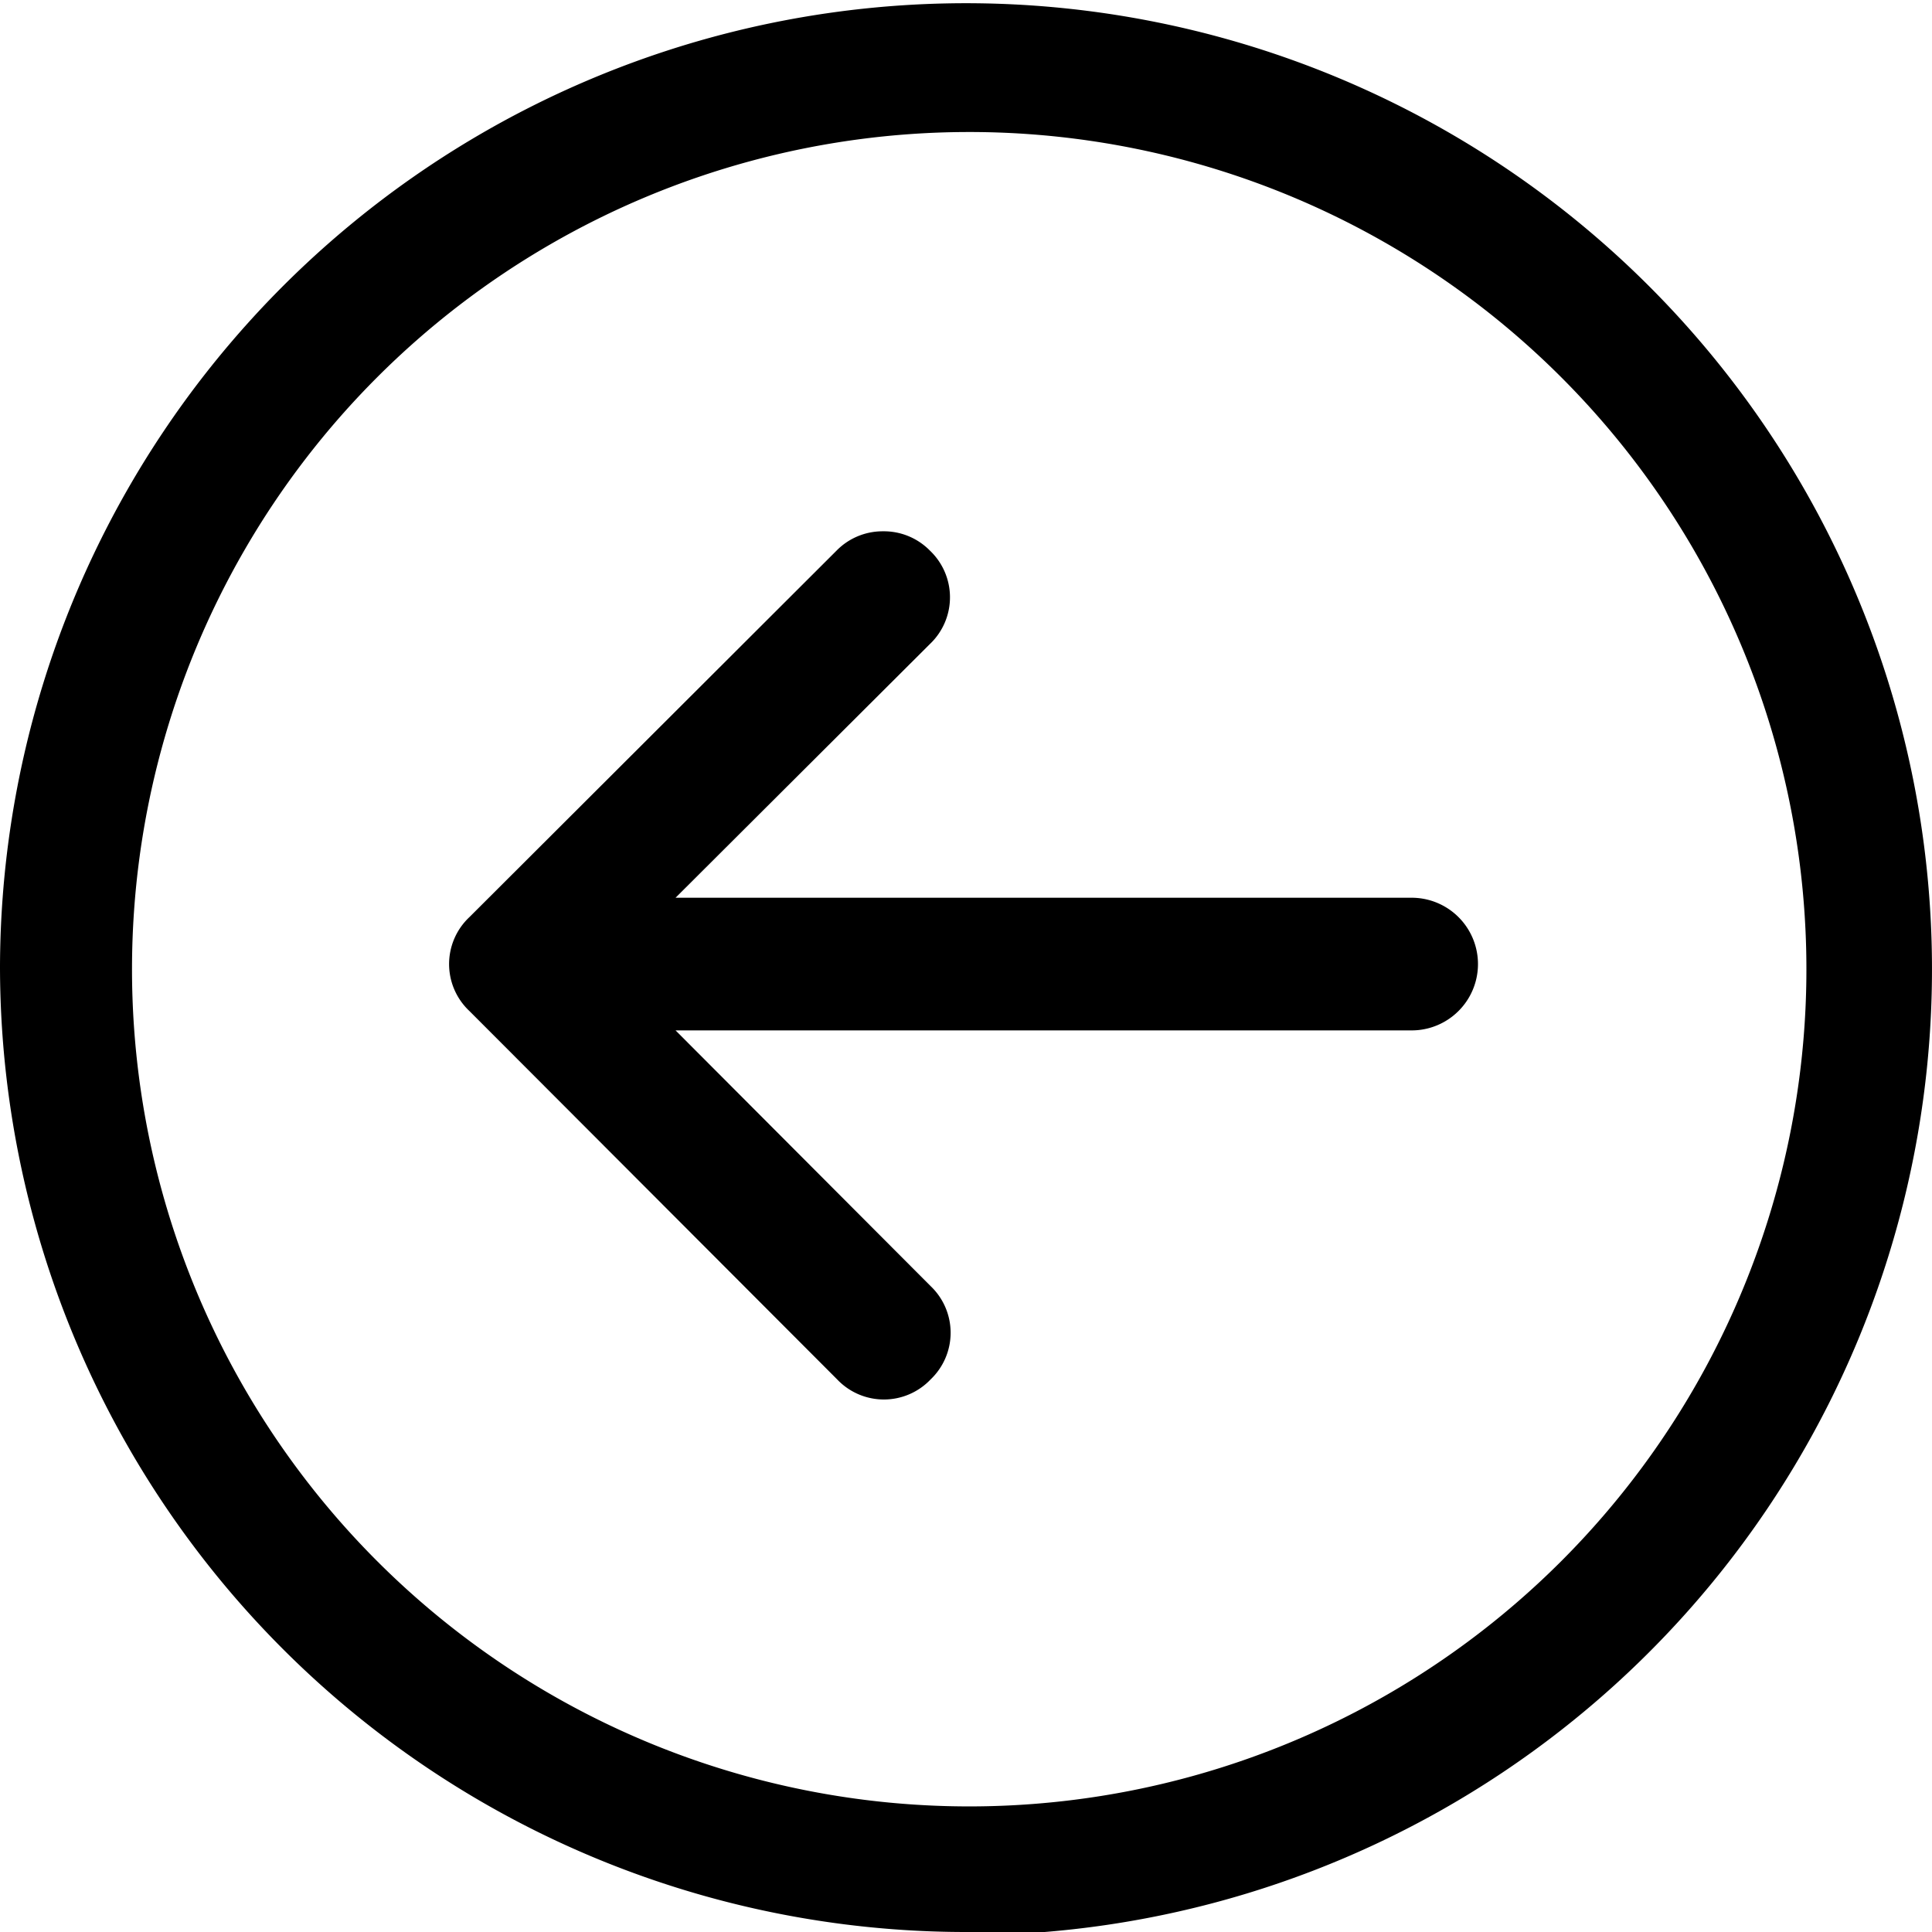 <svg xmlns="http://www.w3.org/2000/svg" viewBox="0 0 30 30">
  <path fill="currentColor" d="M15,2.05A13,13,0,1,1,2.05,15,13,13,0,0,1,15,2.05m0,28A15,15,0,1,0,0,15,15,15,0,0,0,15,30"/>
  <path fill="currentColor" d="M13,21.42a1,1,0,0,0,1.45,0,1,1,0,0,0,0-1.45L10.49,16H21.92a1,1,0,0,0,0-2.06H10.49L14.44,10a1,1,0,0,0,0-1.45,1,1,0,0,0-.73-.3,1,1,0,0,0-.72.3l-5.7,5.69a1,1,0,0,0,0,1.46Z"/>
</svg>
